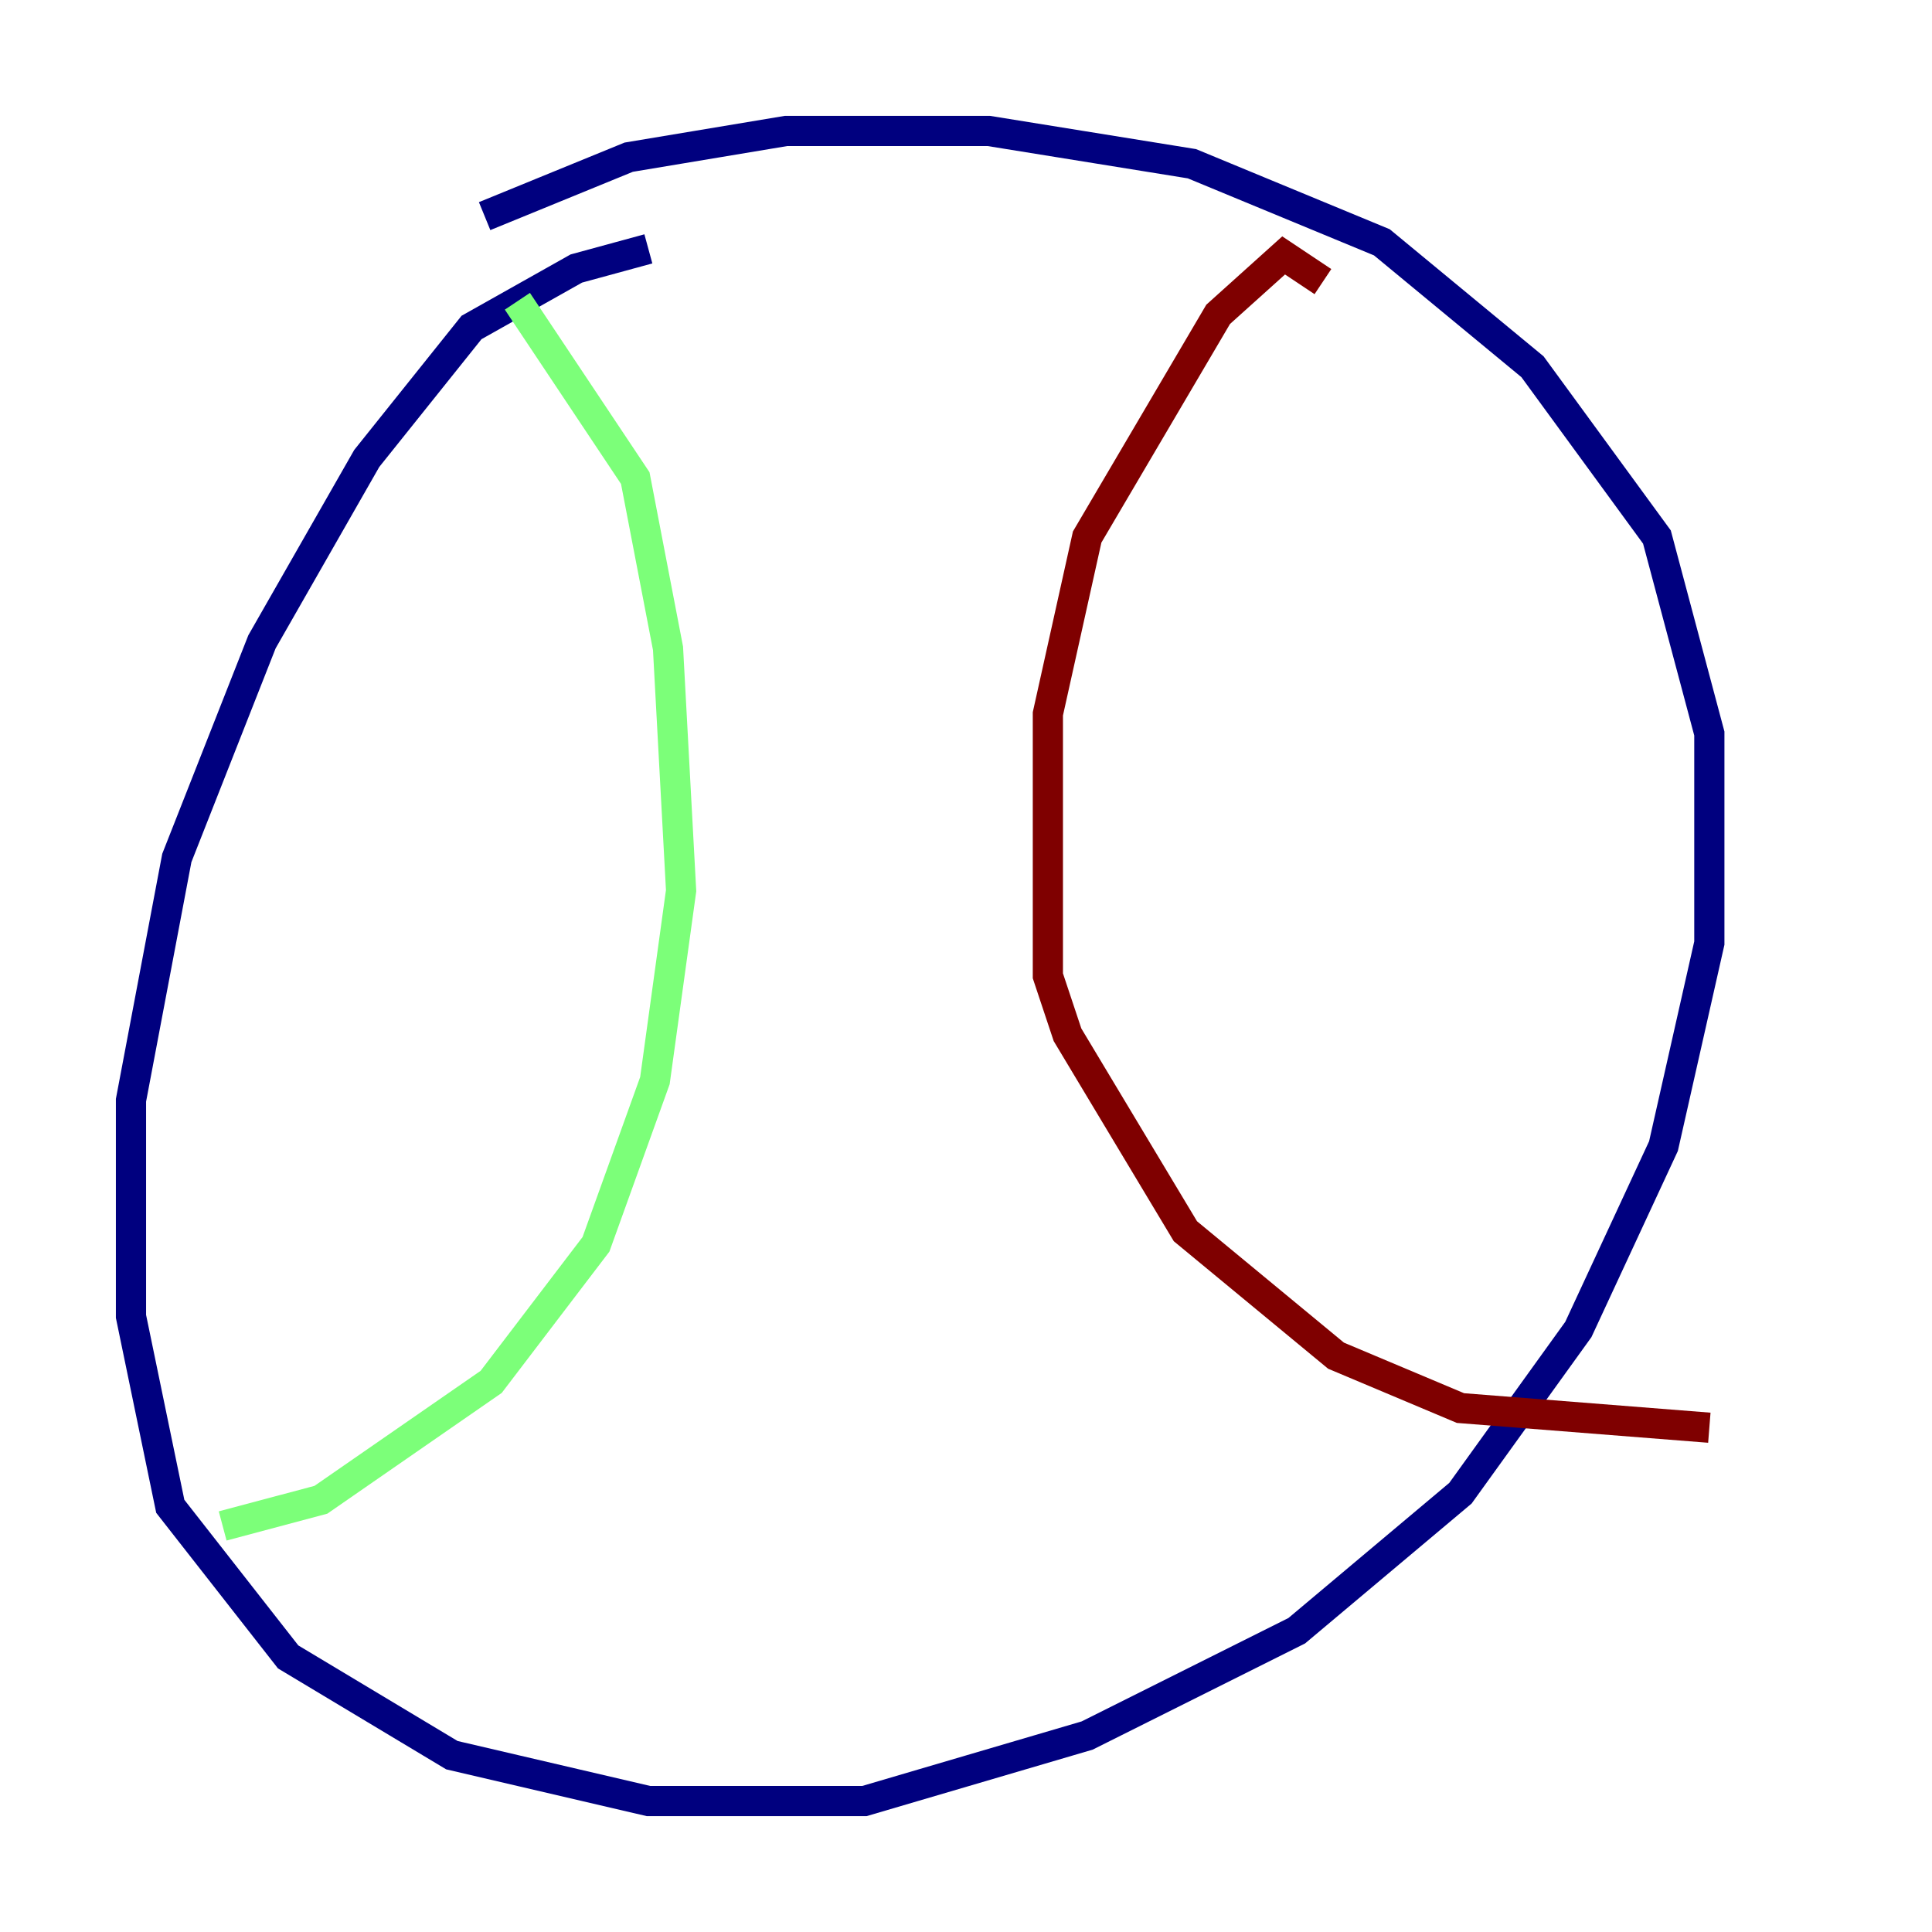 <?xml version="1.0" encoding="utf-8" ?>
<svg baseProfile="tiny" height="128" version="1.2" viewBox="0,0,128,128" width="128" xmlns="http://www.w3.org/2000/svg" xmlns:ev="http://www.w3.org/2001/xml-events" xmlns:xlink="http://www.w3.org/1999/xlink"><defs /><polyline fill="none" points="42.956,16.488 38.183,17.79 31.241,21.695 24.298,30.373 17.356,42.522 11.715,56.841 8.678,72.895 8.678,87.214 11.281,99.797 19.091,109.776 29.939,116.285 42.956,119.322 57.275,119.322 72.027,114.983 85.912,108.041 96.759,98.929 104.57,88.081 110.21,75.932 113.248,62.481 113.248,48.597 109.776,35.58 101.532,24.298 91.552,16.054 78.969,10.848 65.519,8.678 52.068,8.678 41.654,10.414 32.108,14.319" stroke="#00007f" stroke-width="2" /><polyline fill="none" points="34.278,19.959 42.088,31.675 44.258,42.956 45.125,59.01 43.39,71.593 39.485,82.441 32.542,91.552 21.261,99.363 14.752,101.098" stroke="#7cff79" stroke-width="2" /><polyline fill="none" points="87.647,18.658 85.044,16.922 80.705,20.827 72.027,35.58 69.424,47.295 69.424,64.651 70.725,68.556 78.536,81.573 88.515,89.817 96.759,93.288 113.248,94.59" stroke="#7f0000" stroke-width="2" /></svg>
